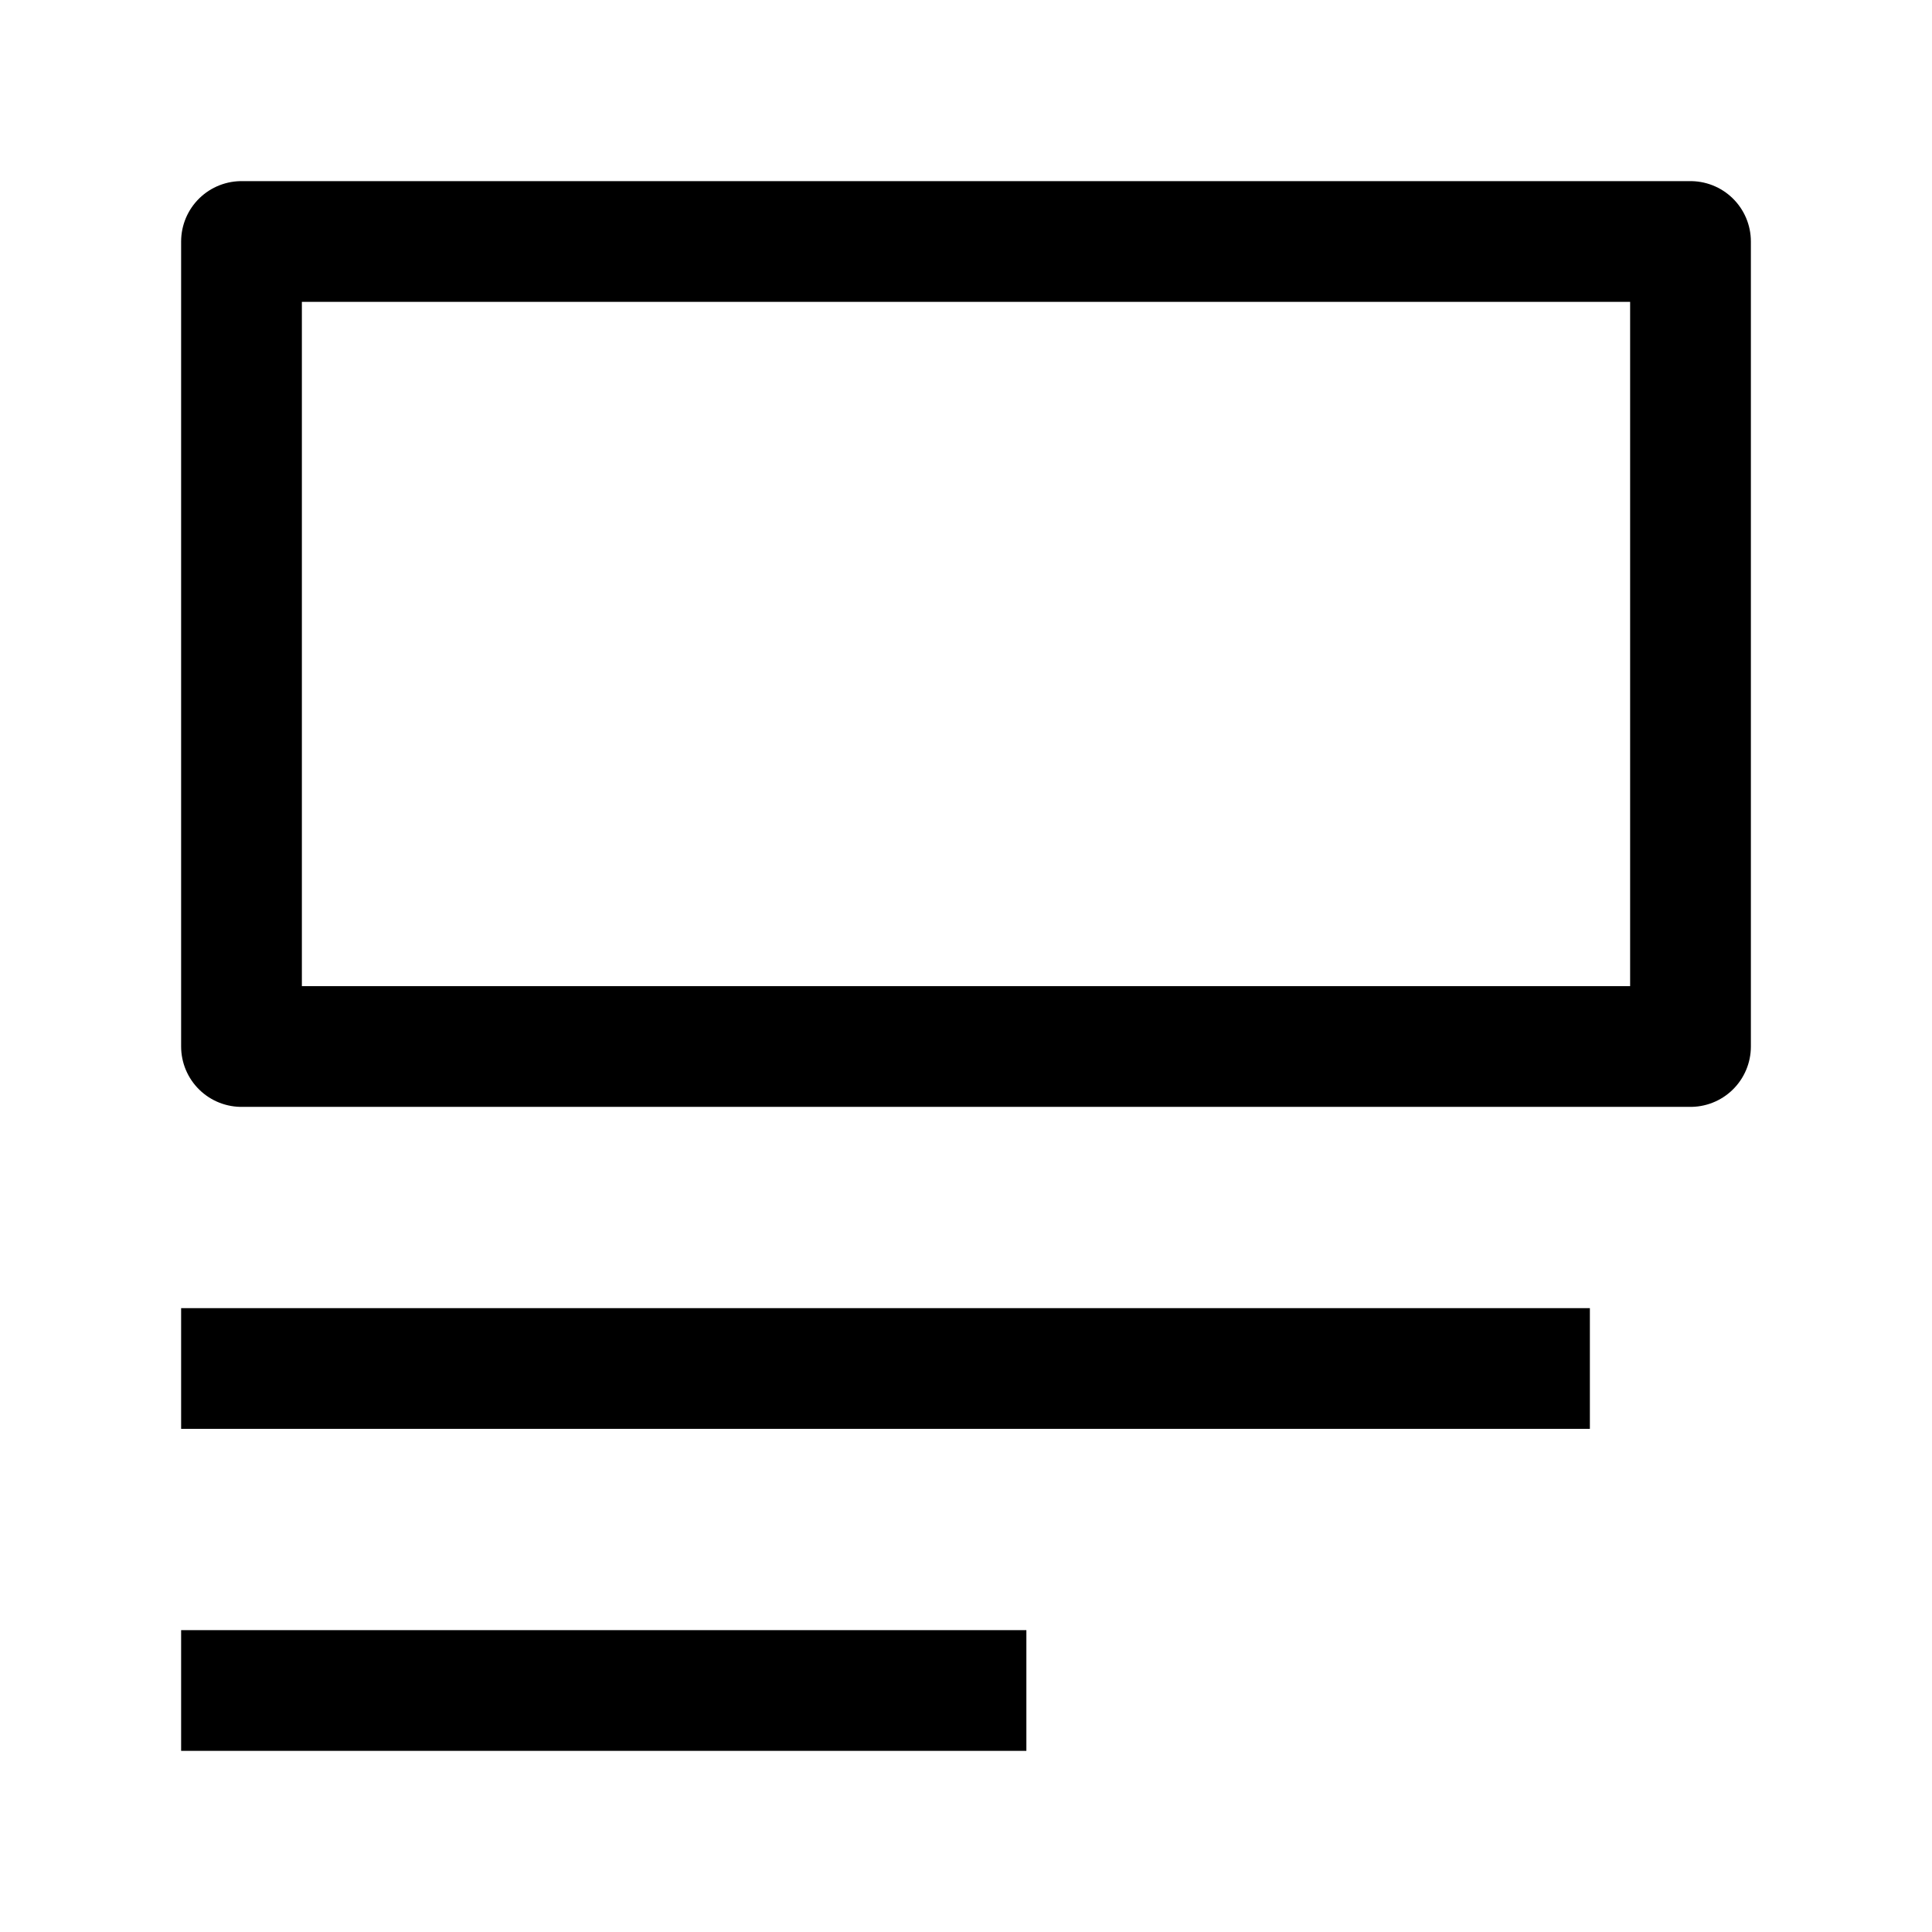 <svg width="24" height="24" viewBox="0 0 24 24" fill="none" xmlns="http://www.w3.org/2000/svg">
    <path d="M3 17H19" stroke="currentColor" stroke-width="1.5" stroke-linecap="square" stroke-linejoin="round"/>
    <path d="M3 21H12" stroke="currentColor" stroke-width="1.5" stroke-linecap="square" stroke-linejoin="round"/>
    <path d="M21 3V13H3V3H21Z" stroke="currentColor" stroke-width="1.5" stroke-linecap="square" stroke-linejoin="round"/>
</svg>
